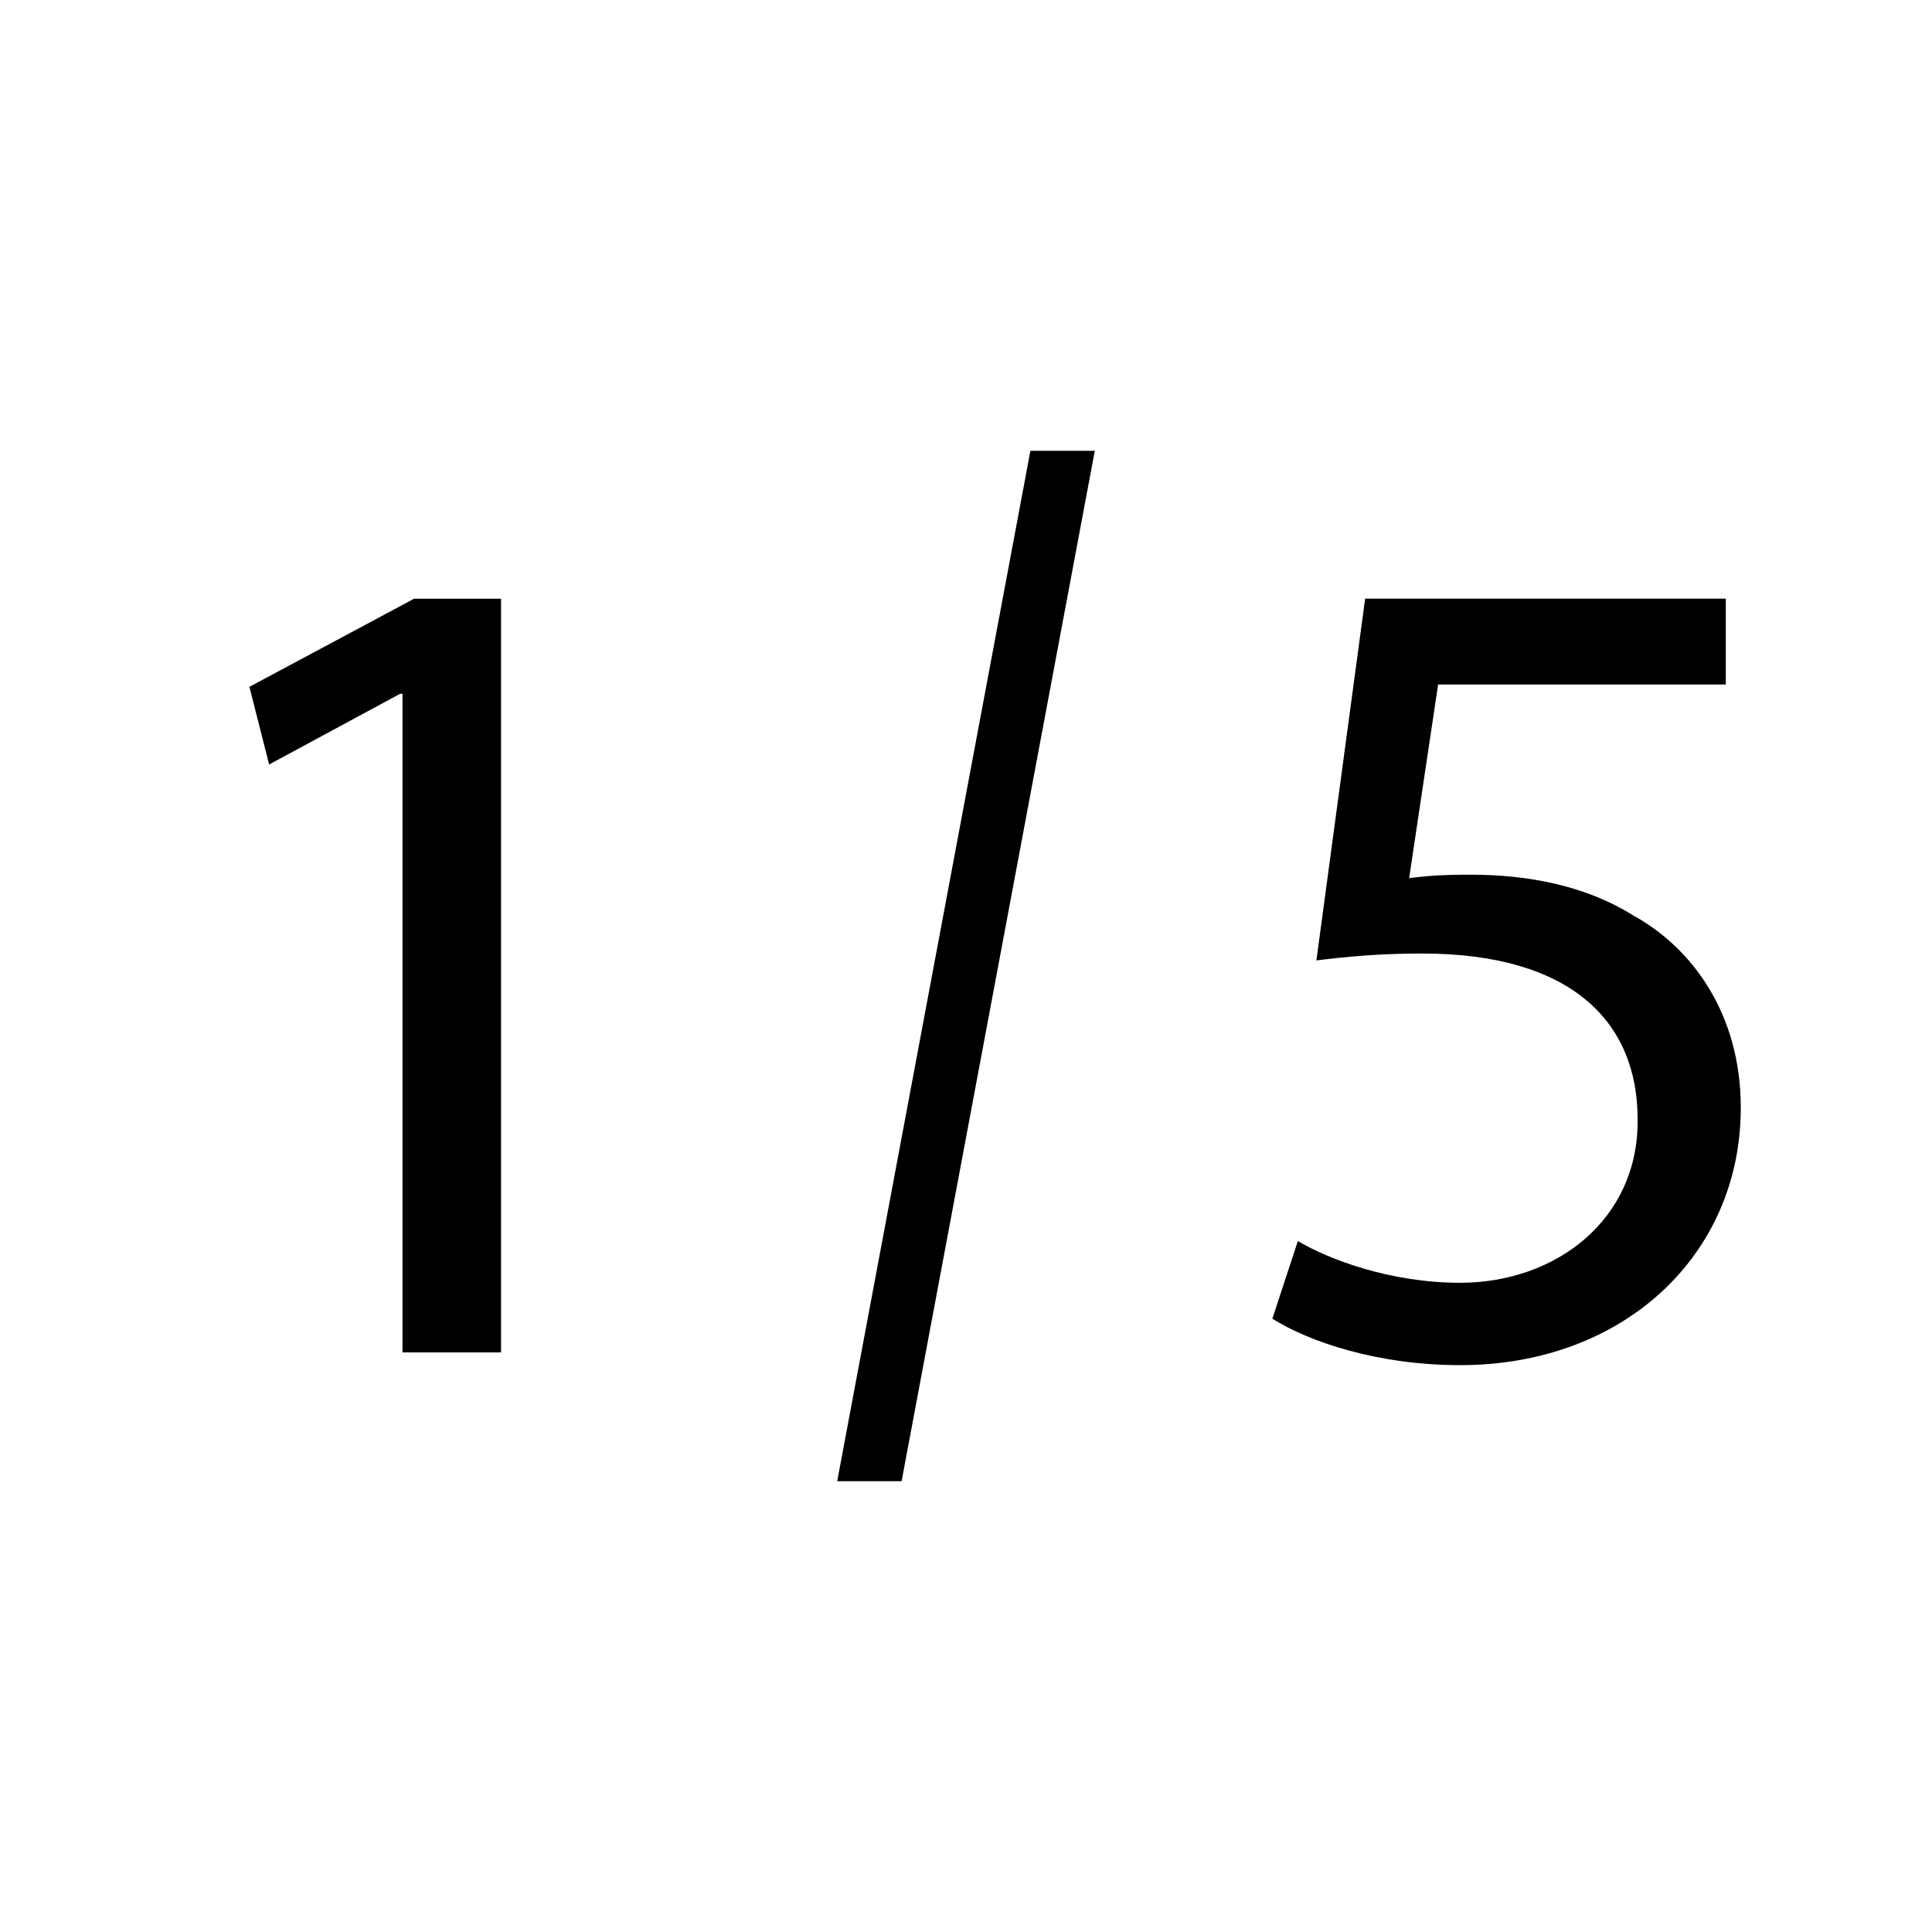 <?xml version="1.0" encoding="UTF-8" standalone="no"?>
<!DOCTYPE svg PUBLIC "-//W3C//DTD SVG 1.1 Tiny//EN" "http://www.w3.org/Graphics/SVG/1.1/DTD/svg11-tiny.dtd">
<svg xmlns="http://www.w3.org/2000/svg" xmlns:xlink="http://www.w3.org/1999/xlink" baseProfile="tiny" height="30px" version="1.1" viewBox="0 0 30 30" width="30px" x="0px" y="0px">
<path d="M6.249,10.773H6.213l-2.034,1.098l-0.306-1.206L6.43,9.297h1.35V21h-1.53V10.773z"/>
<path d="M26.797,10.629h-4.466l-0.45,3.007c0.27-0.036,0.521-0.054,0.954-0.054c0.919,0,1.801,0.18,2.521,0.63  c0.919,0.504,1.675,1.53,1.675,2.989c0,2.286-1.818,3.997-4.357,3.997c-1.278,0-2.341-0.36-2.917-0.721l0.396-1.206  c0.486,0.288,1.44,0.648,2.521,0.648c1.477,0,2.772-0.973,2.755-2.539c0-1.513-1.026-2.574-3.349-2.574  c-0.685,0-1.206,0.054-1.639,0.107l0.757-5.617h5.6V10.629z"/>
<g fill-opacity="0.5" stroke-opacity="0.5">
<rect fill="none" height="30" width="30"/>
</g>
<polygon points="14,23 13,23 16,7 17,7 14,23 "/>
</svg>
